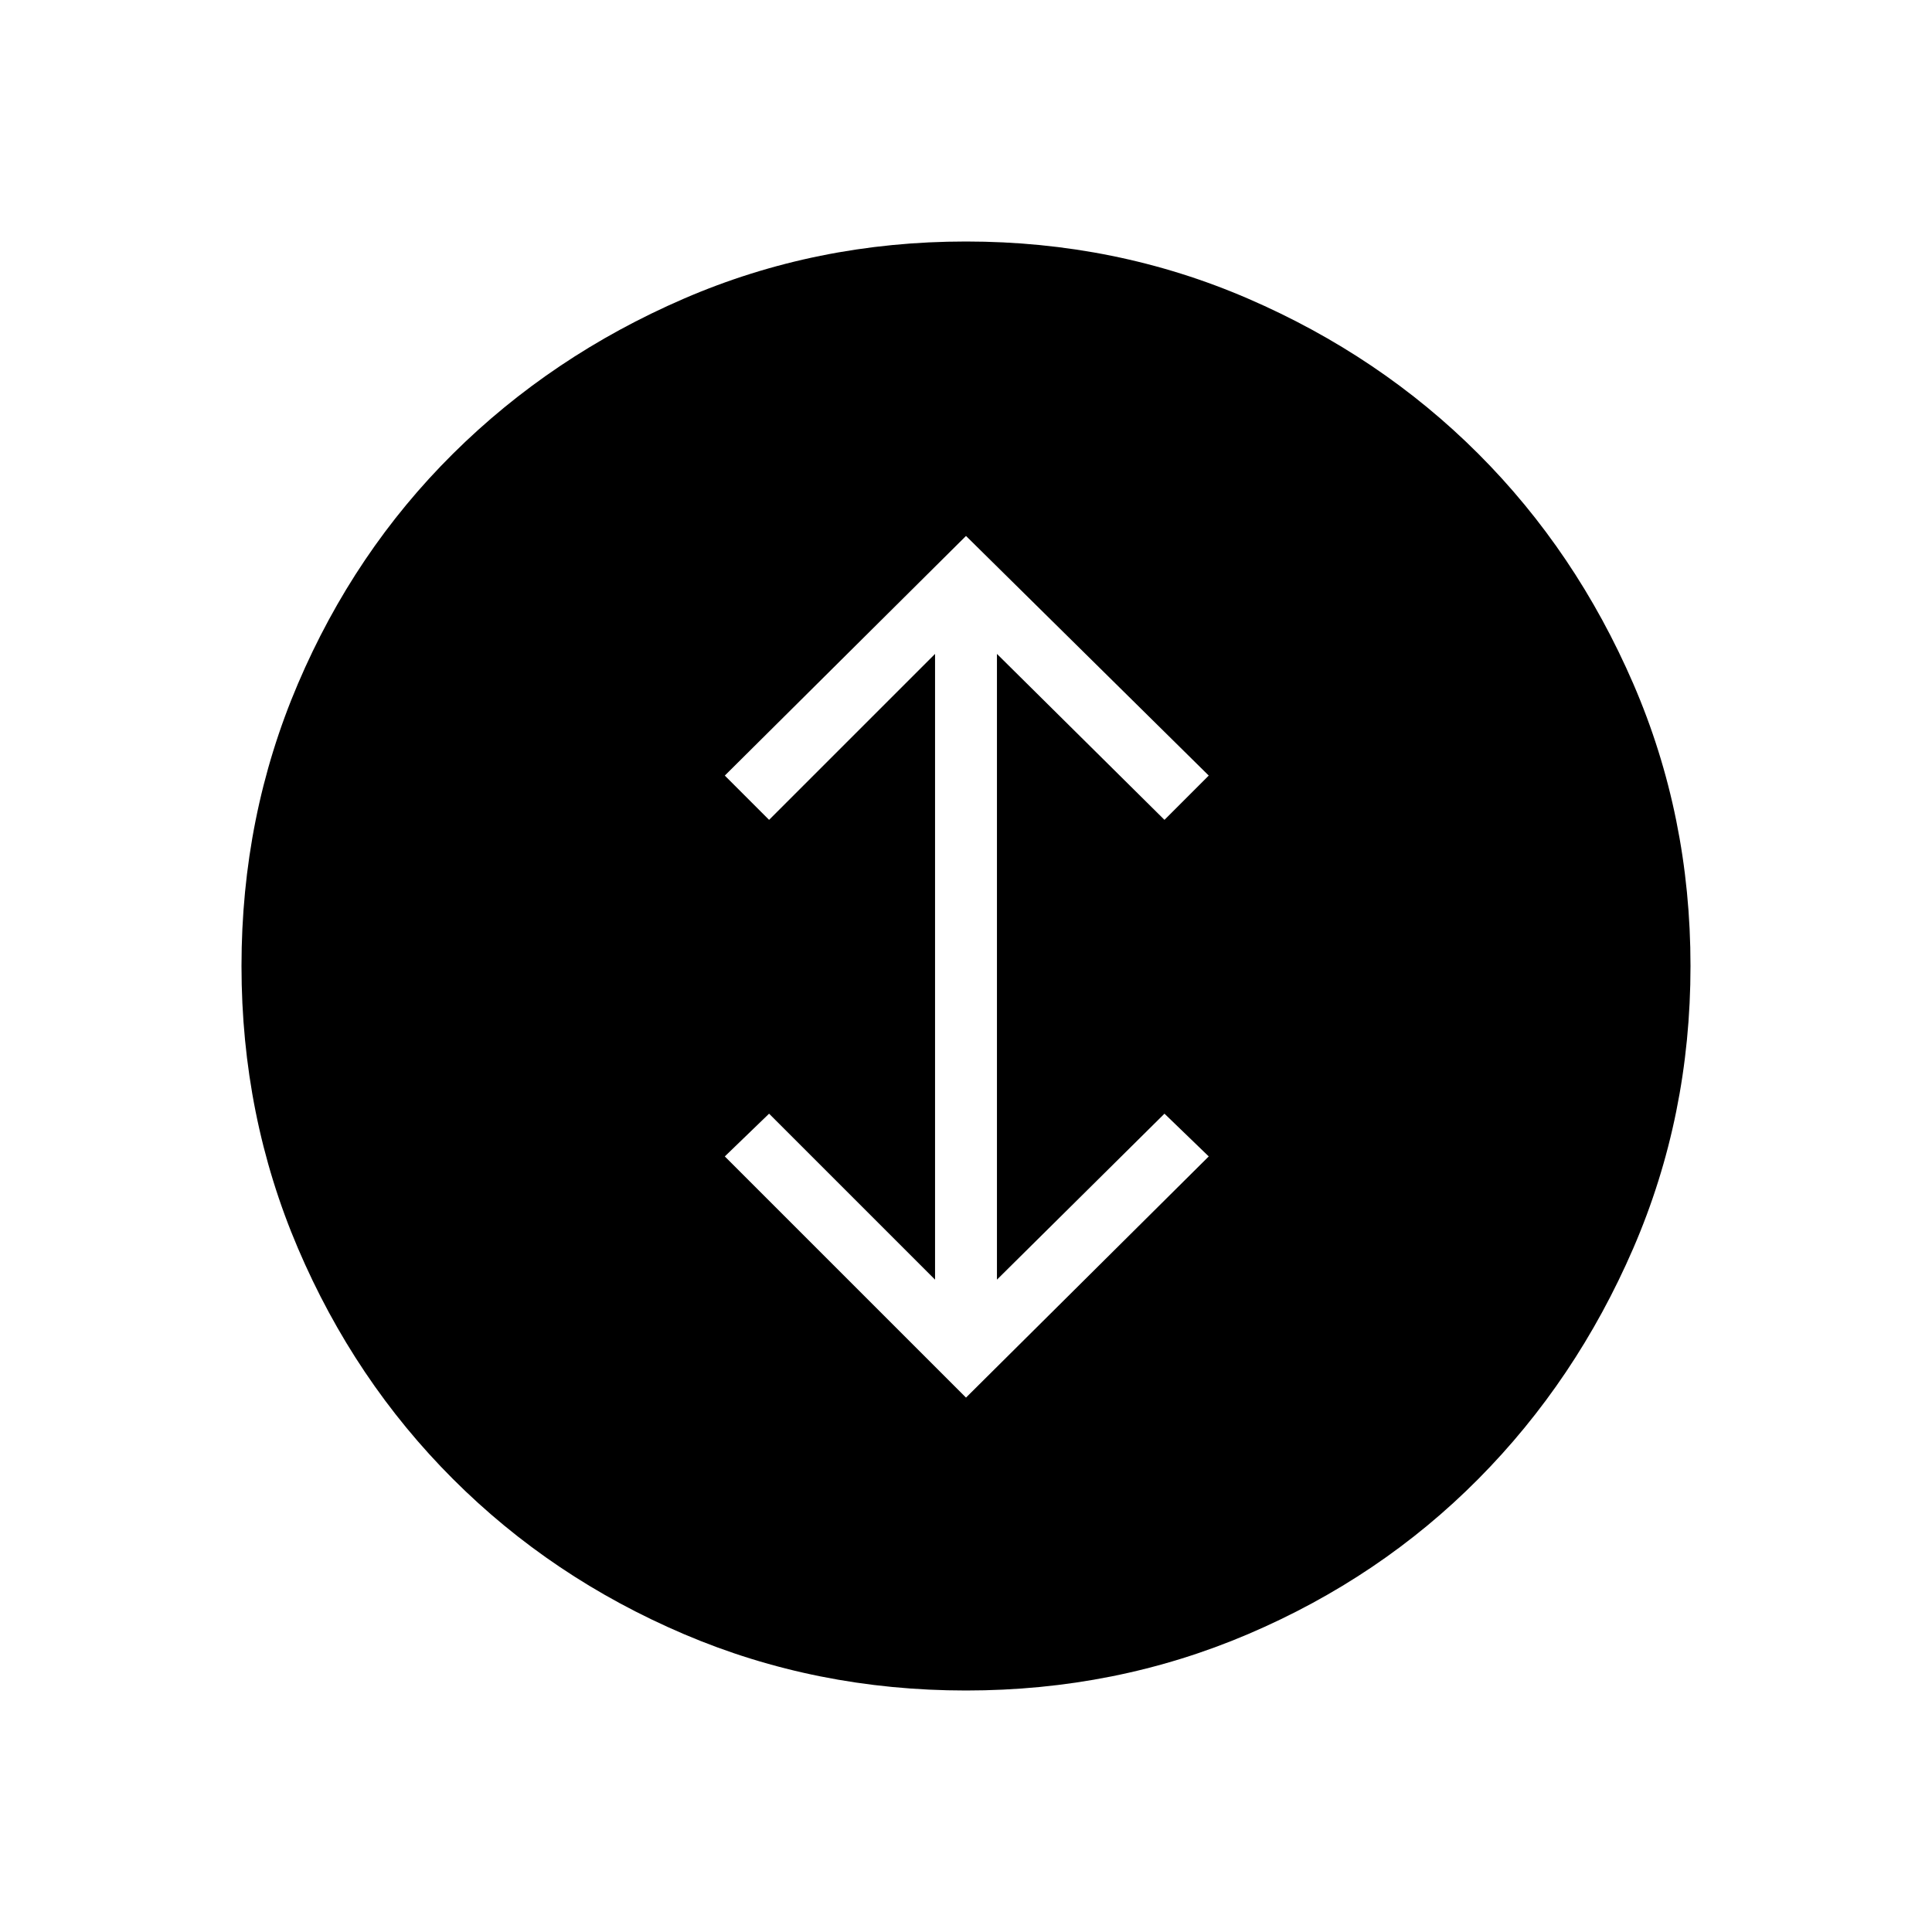 <svg xmlns="http://www.w3.org/2000/svg" width="48" height="48" viewBox="0 -960 960 960"><path d="m480-265.54 120.62-119.84-22-21.24-83.24 82.47v-310.93l83.24 82.46 22-22L480-693.69 360.15-574.62l22 22 82.47-82.46v310.93l-82.47-82.47-22 21.24L480-265.54ZM480-120q-74.54 0-140.23-28.04-65.69-28.04-114.69-77.04-49-49-77.04-114.69Q120-405.46 120-480q0-74.54 28.04-140.23 28.04-65.69 77.04-114.31 49-48.61 114.69-77.04Q405.46-840 480-840q74.54 0 140.23 28.42 65.69 28.43 114.31 77.04 48.61 48.62 77.04 114.31Q840-554.54 840-480q0 74.54-28.42 140.23-28.43 65.69-77.04 114.69-48.62 49-114.31 77.04Q554.54-120 480-120Z"/></svg>